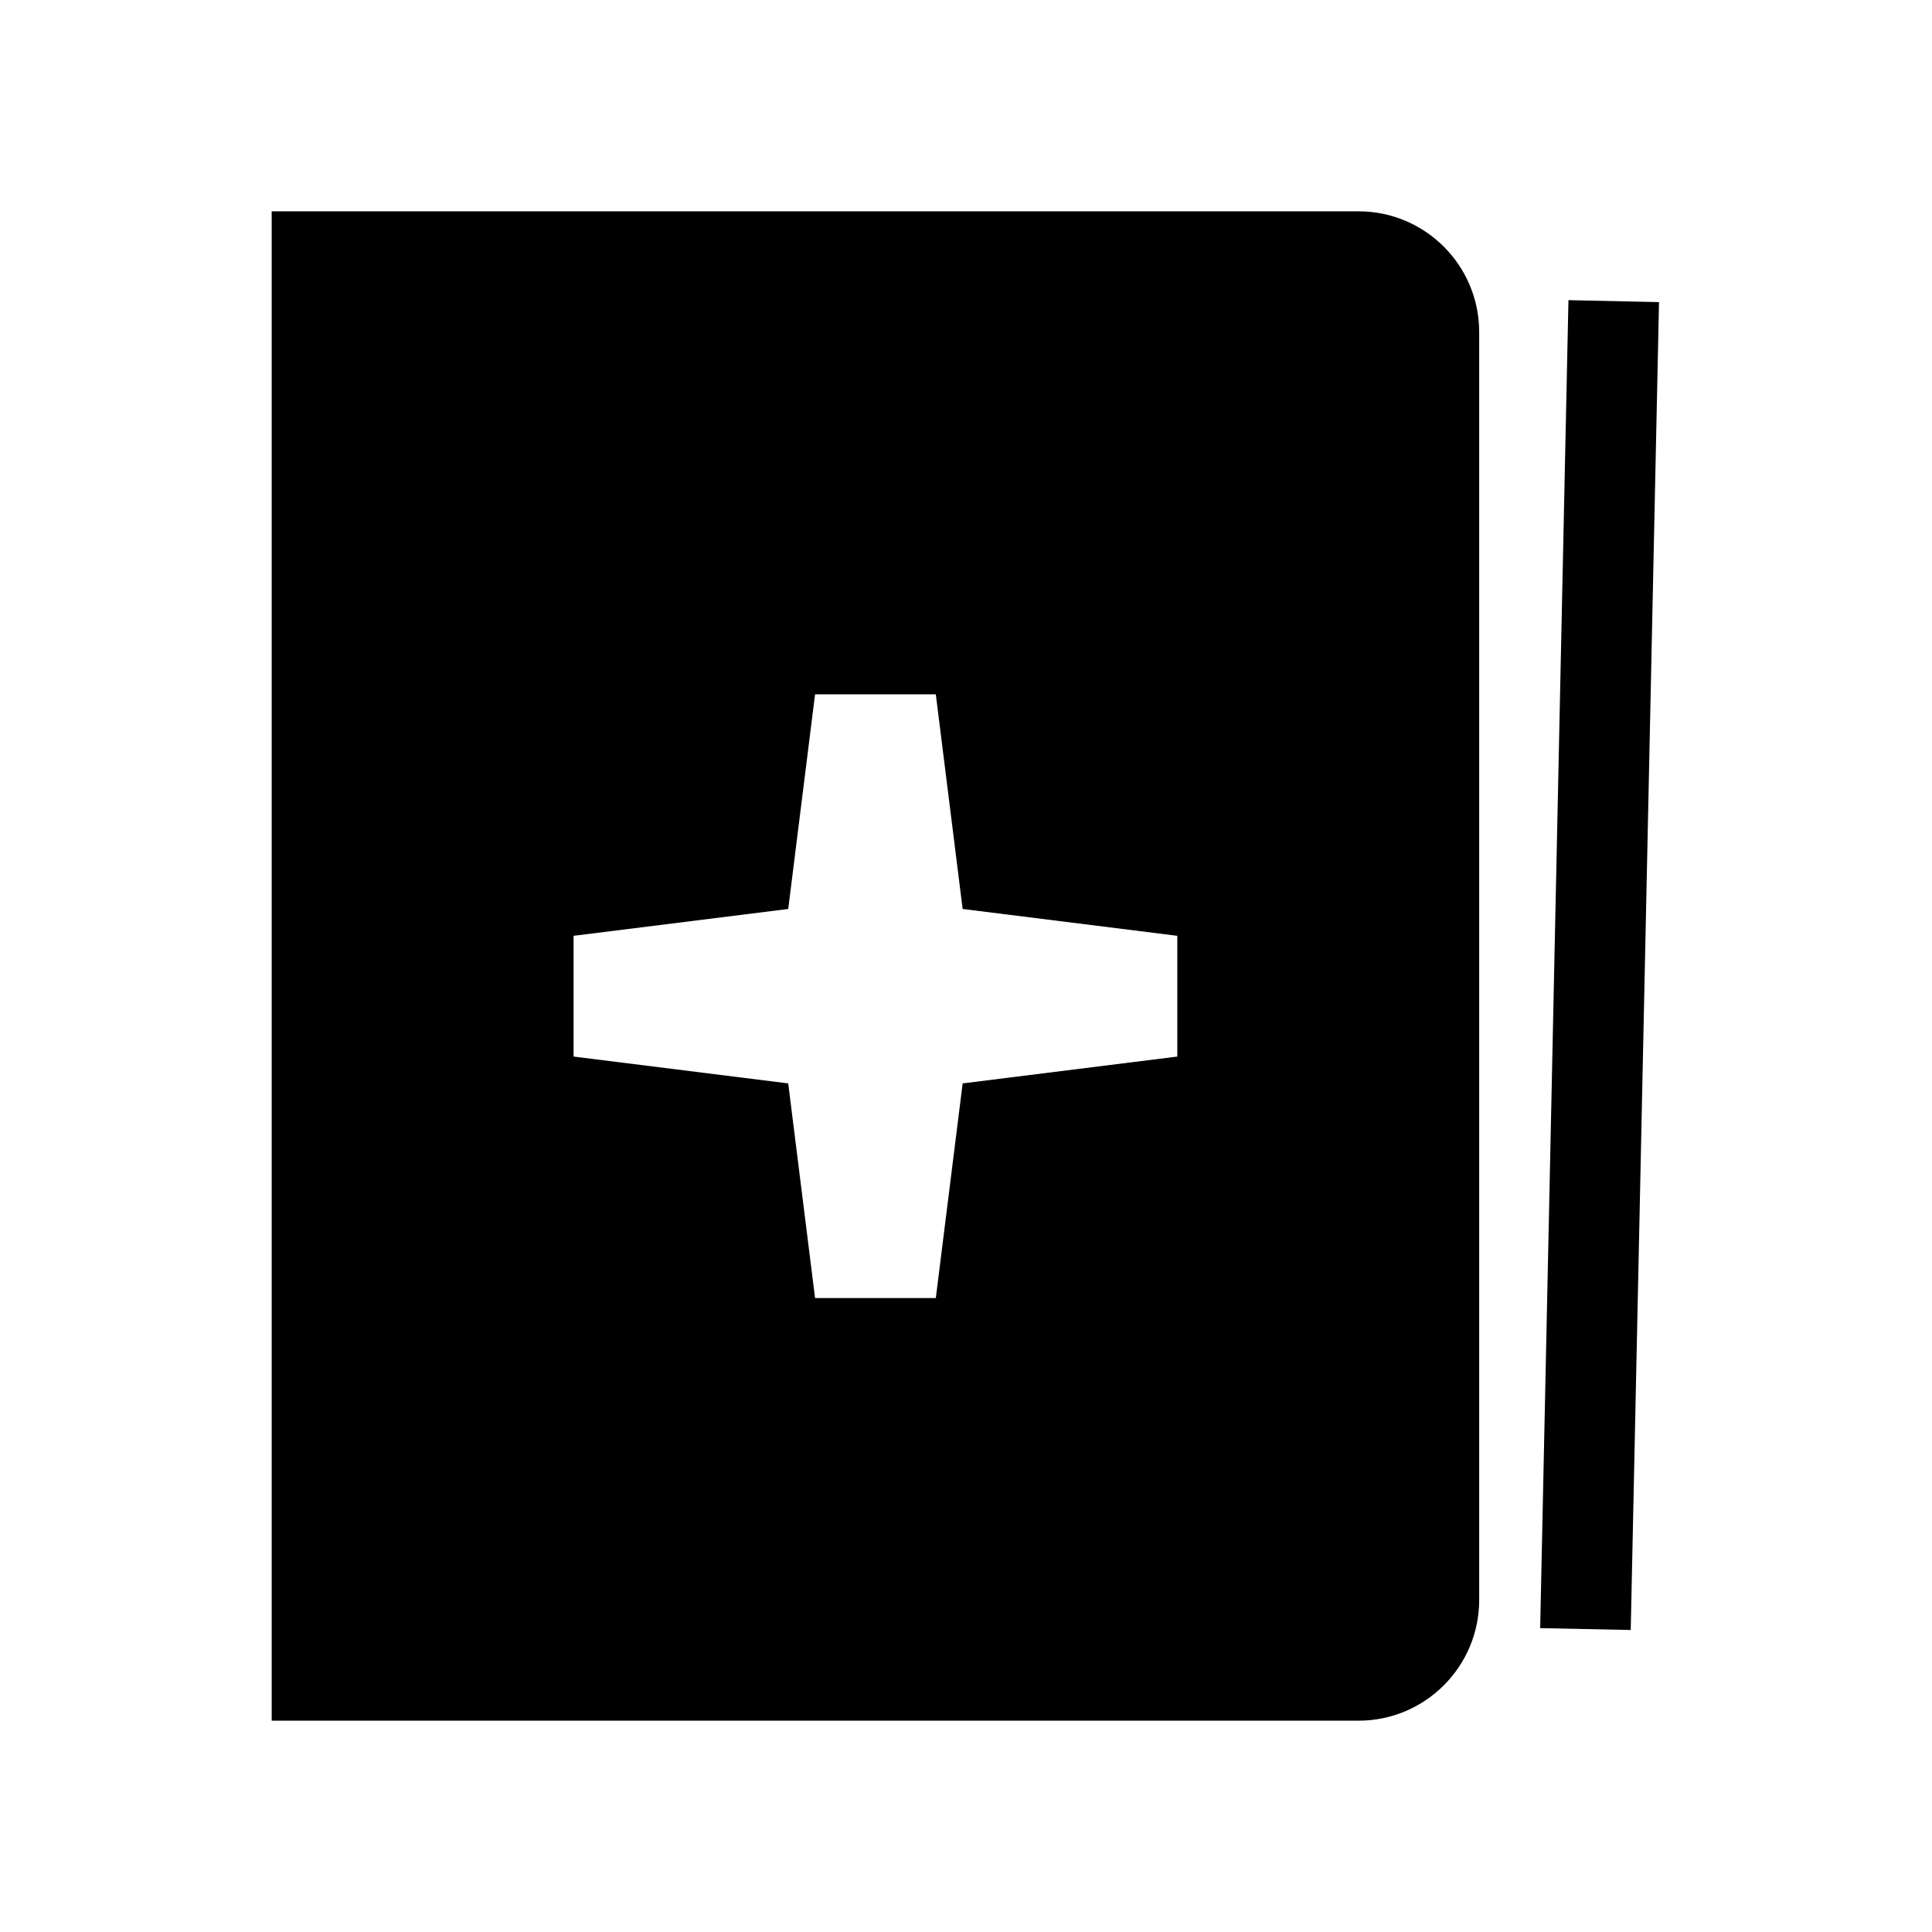 <svg xmlns="http://www.w3.org/2000/svg" x="0px" y="0px"
width="100" height="100"
viewBox="0 0 64 64">
<path d="M 9 7 L 9 57 L 45 57 C 47.209 57 49 55.209 49 53 L 49 11 C 49 8.791 47.209 7 45 7 L 9 7 z M 51.957 9.943 L 51.02 53.934 L 54.02 53.996 L 54.957 10.008 L 51.957 9.943 z M 27 23 L 31 23 L 31.889 30.111 L 39 31 L 39 35 L 31.889 35.889 L 31 43 L 27 43 L 26.111 35.889 L 19 35 L 19 31 L 26.111 30.111 L 27 23 z"></path>
</svg>